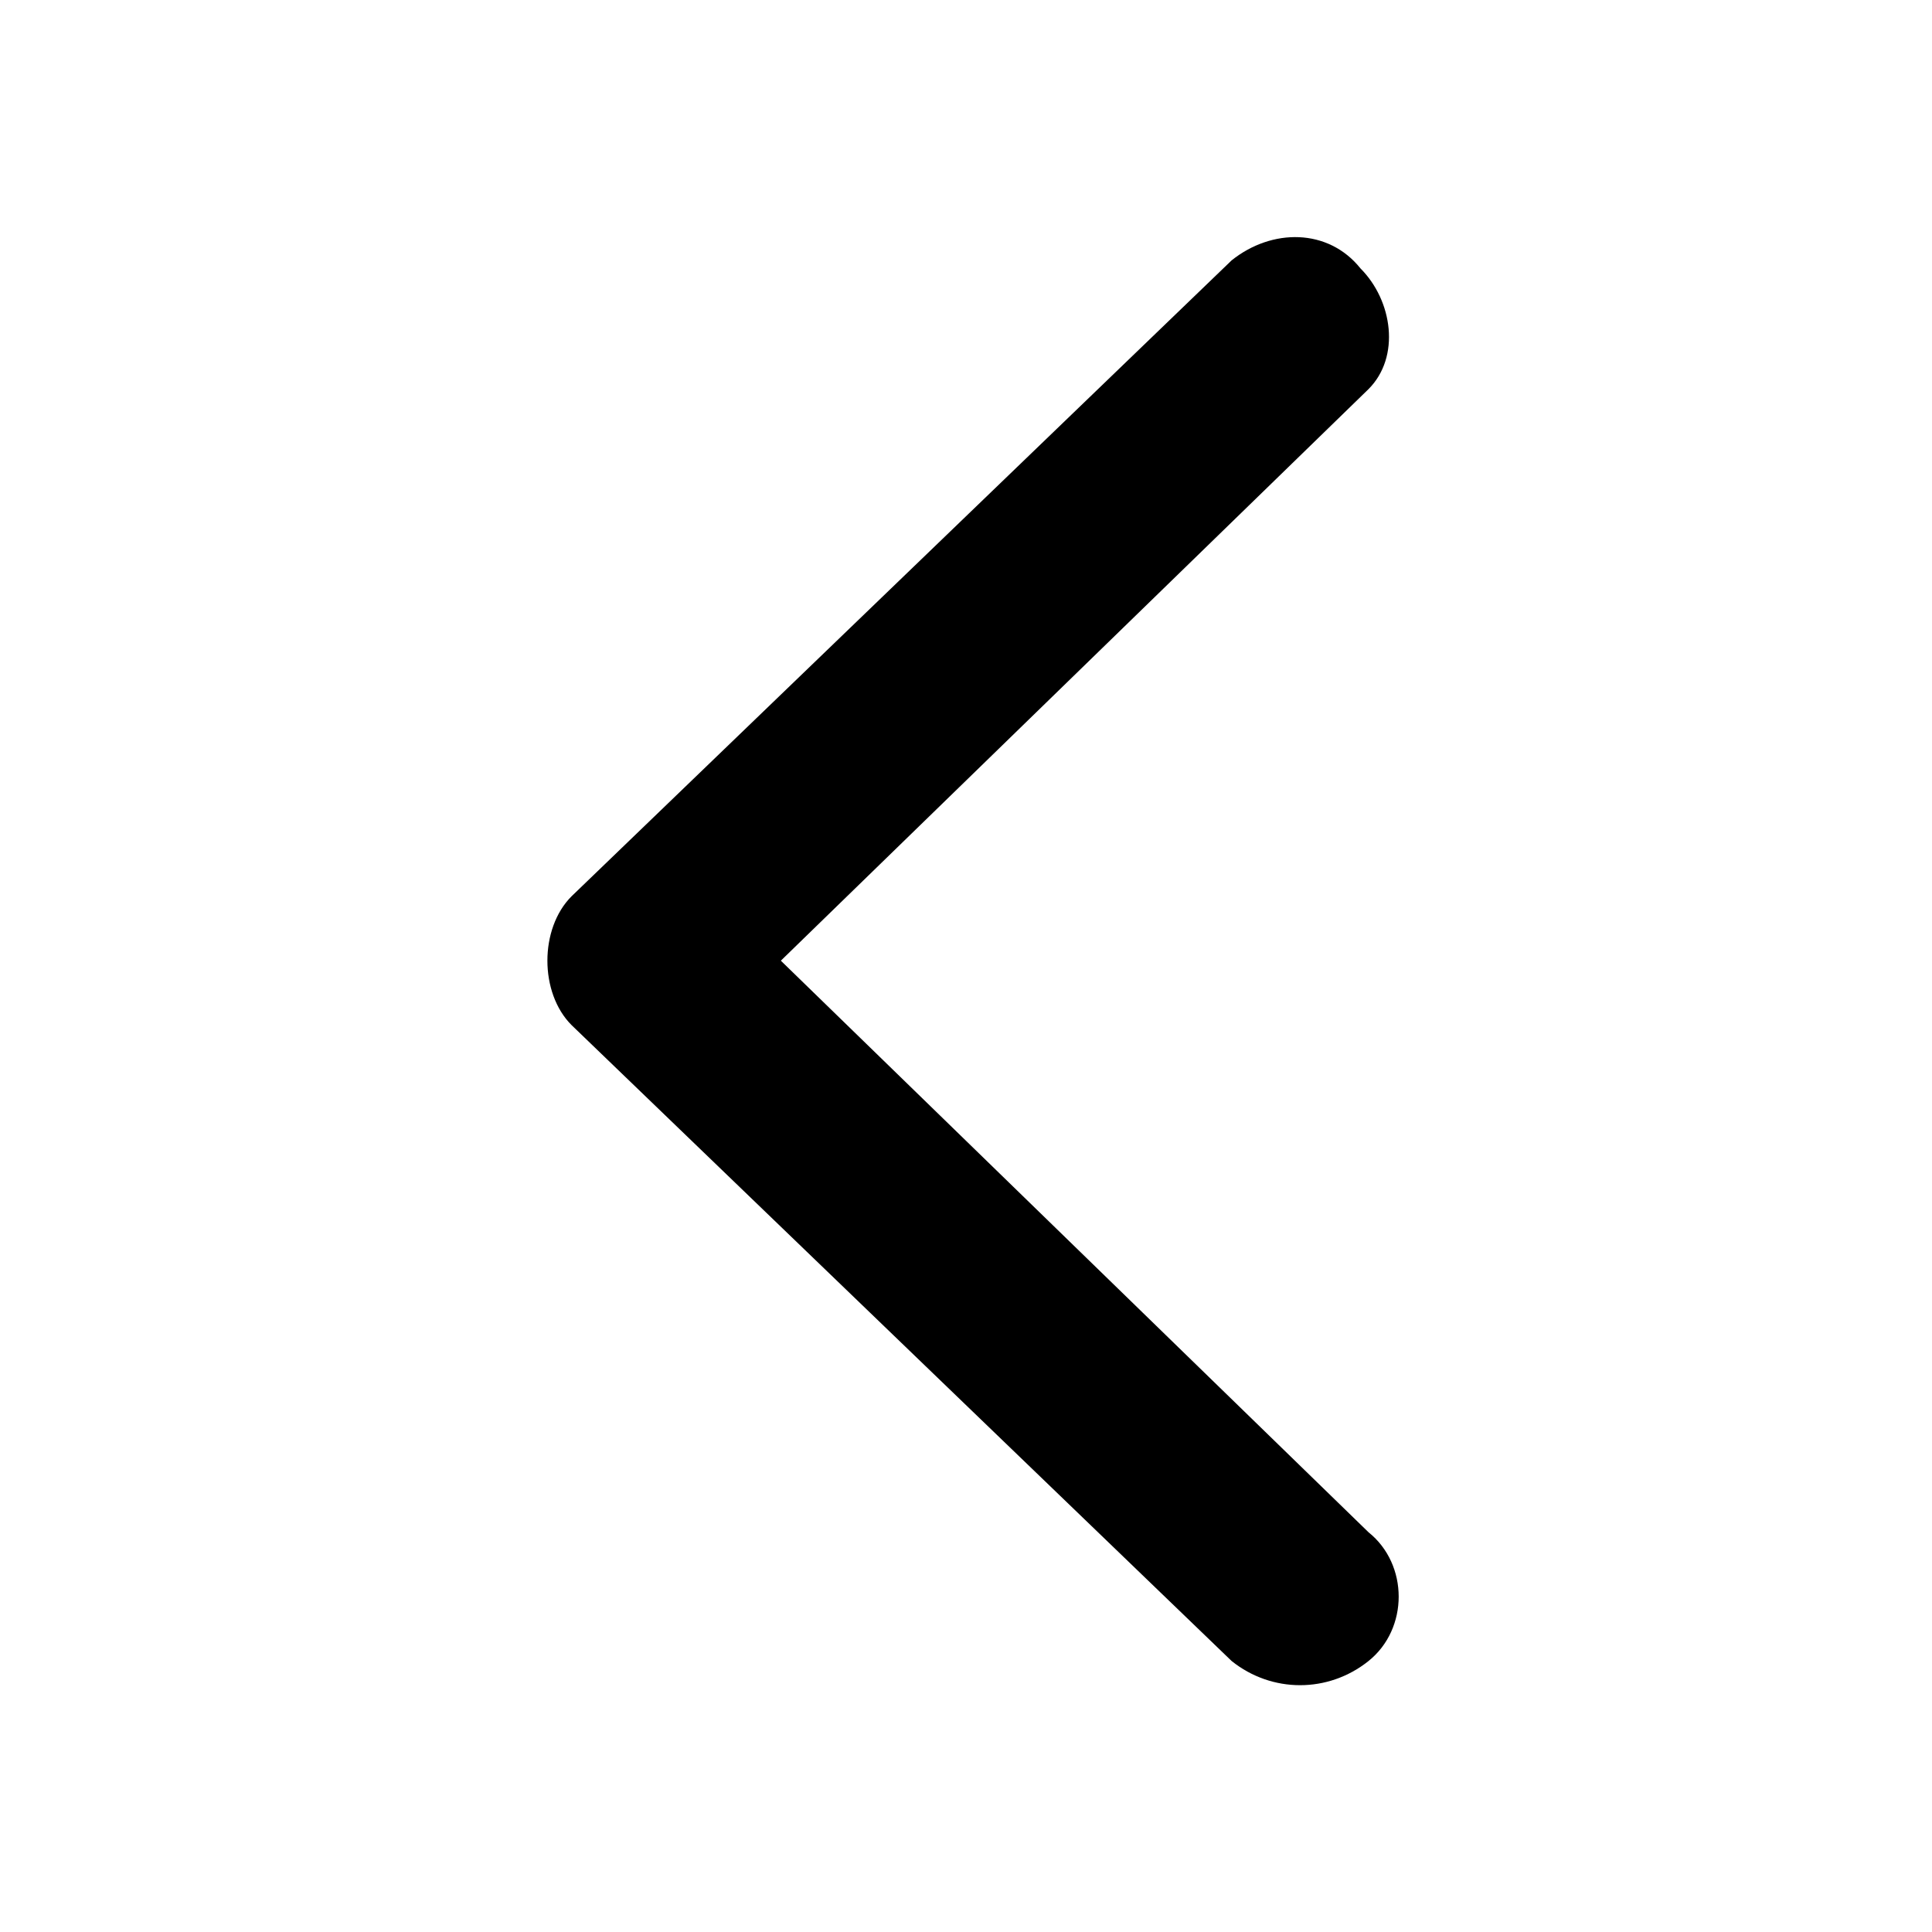 <svg aria-hidden="true" viewBox="0 0 24 24" fill="none" xmlns="http://www.w3.org/2000/svg">
<path d="M7.1 11.134L15.3 3.234C15.8 2.834 16.5 2.834 16.9 3.334C17.3 3.734 17.4 4.434 17 4.834L9.7 11.934L17 19.034C17.5 19.434 17.5 20.234 17 20.634C16.5 21.034 15.8 21.034 15.3 20.634L7.1 12.734C6.9 12.534 6.8 12.234 6.8 11.934C6.8 11.634 6.9 11.334 7.1 11.134Z" fill="currentColor"/>
</svg>

